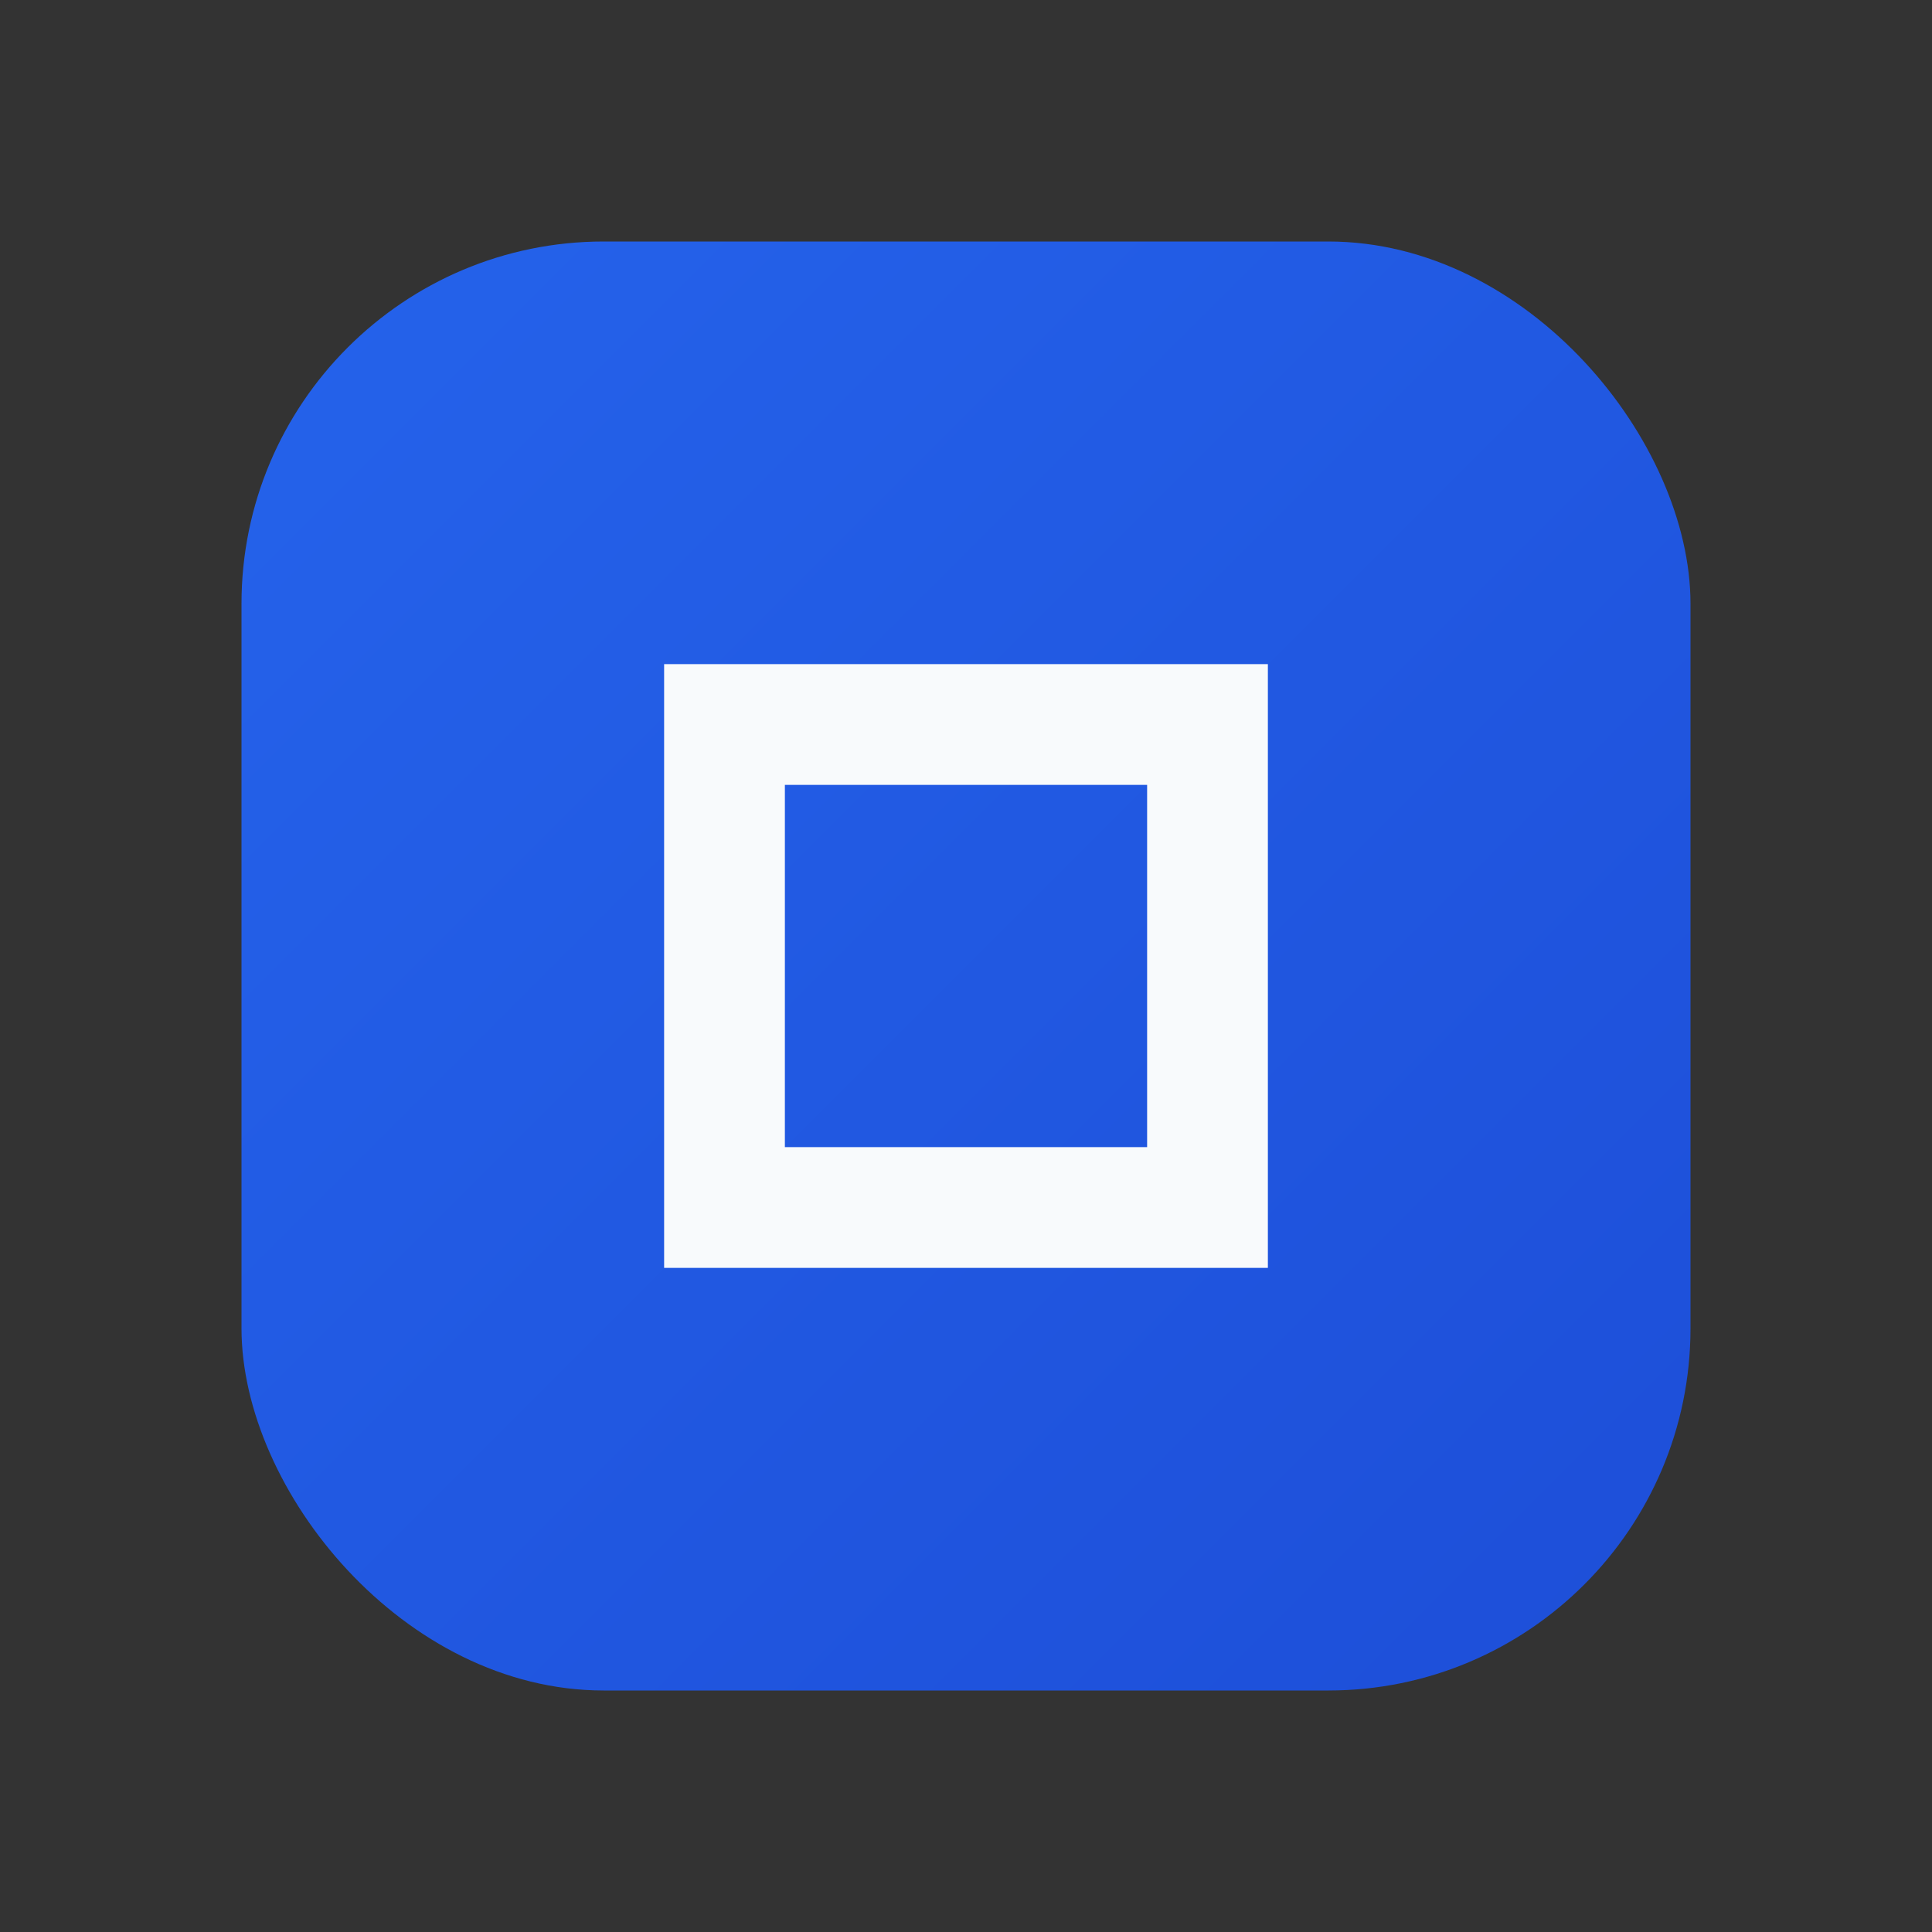 <svg xmlns="http://www.w3.org/2000/svg" viewBox="0 0 64 64" role="img" aria-label="PAY by Square">
  <rect x="0" y="0" width="64" height="64" fill="#333333" stroke="none"/>
  <defs>
    <linearGradient id="g" x1="0%" y1="0%" x2="100%" y2="100%">
      <stop offset="0%" stop-color="#2563eb" />
      <stop offset="100%" stop-color="#1d4ed8" />
    </linearGradient>
  </defs>
  <rect x="8" y="8" width="48" height="48" rx="12" fill="url(#g)" />
  <path
    d="M22 22h20v20H22z M26 26v12h12V26z"
    fill="#f8fafc"
    fill-rule="evenodd"
  />
</svg>
